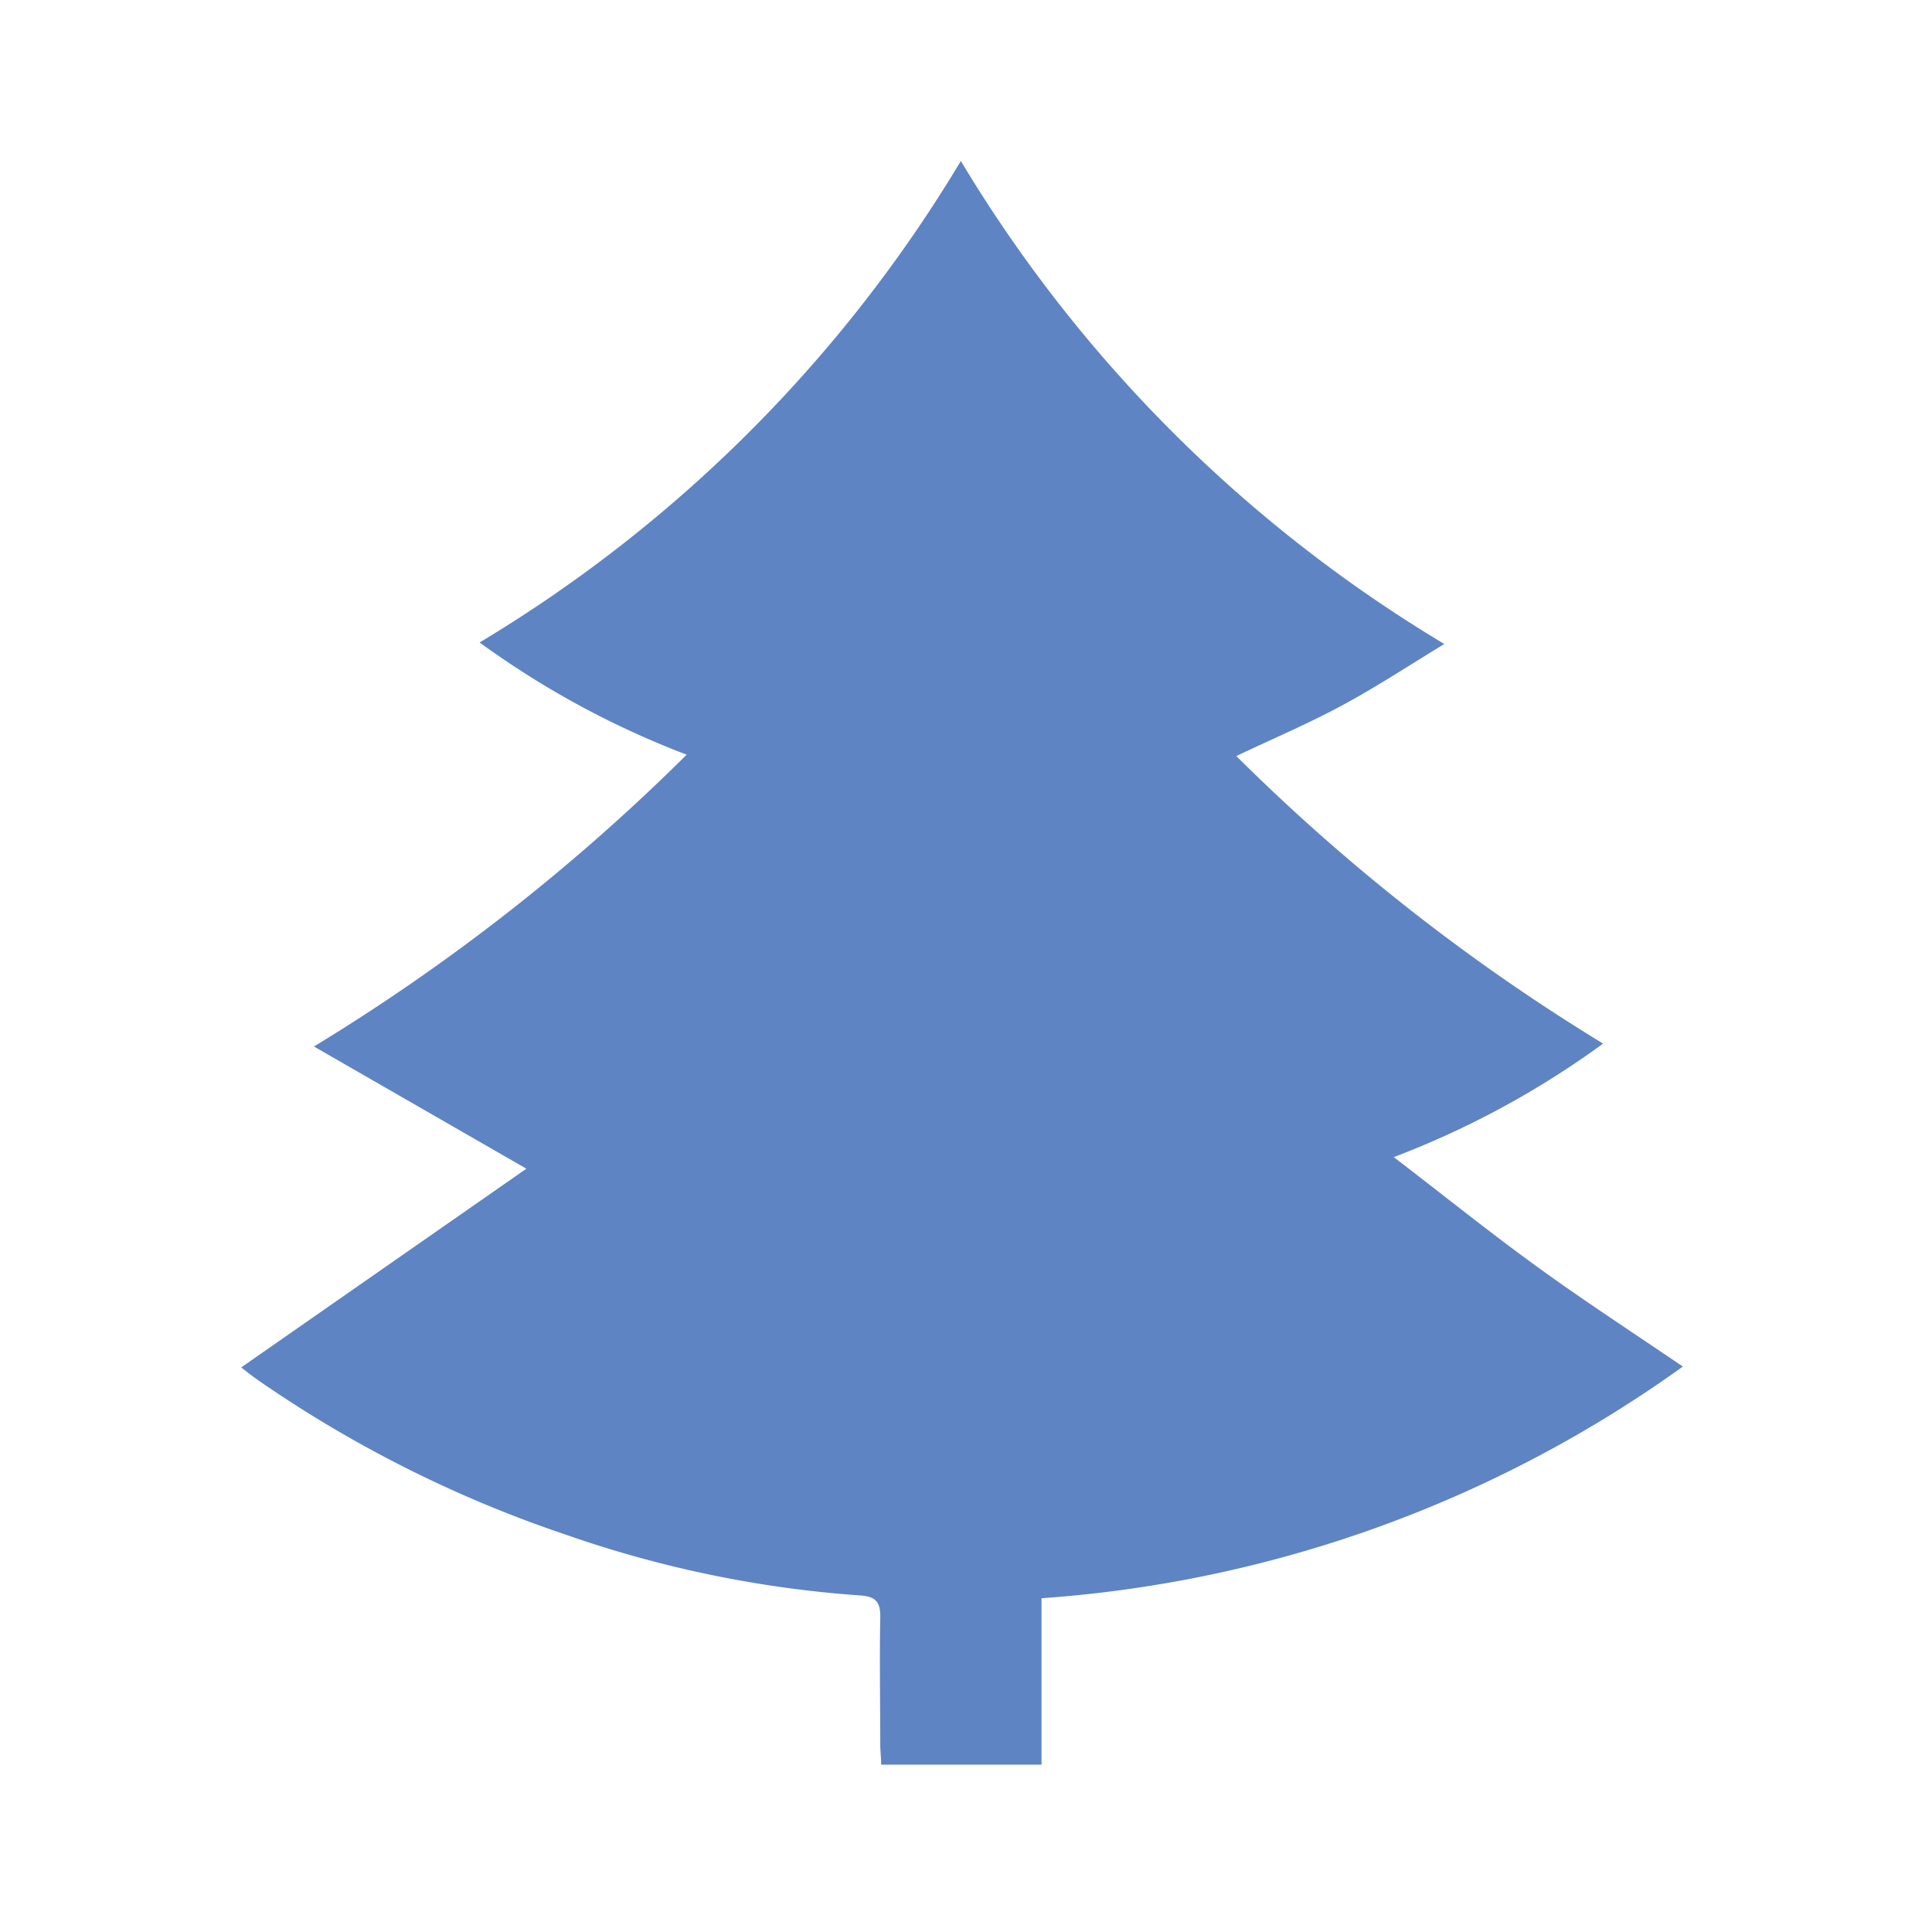 <svg xmlns="http://www.w3.org/2000/svg" xmlns:xlink="http://www.w3.org/1999/xlink" width="24" height="24" viewBox="0 0 24 24">
  <defs>
    <clipPath id="clip-path">
      <rect id="Rectangle_3515" data-name="Rectangle 3515" width="17.904" height="19.921" fill="#5e84c3"/>
    </clipPath>
  </defs>
  <g id="Group_14530" data-name="Group 14530" transform="translate(-62 -359)">
    <path id="Path_42203" data-name="Path 42203" d="M12,0A12,12,0,1,1,0,12,12,12,0,0,1,12,0Z" transform="translate(62 359)" fill="#fffc02" opacity="0"/>
    <g id="Group_14529" data-name="Group 14529" transform="translate(65 361)">
      <g id="Group_14528" data-name="Group 14528" clip-path="url(#clip-path)">
        <path id="Path_42202" data-name="Path 42202" d="M0,14.984l3.539-2.466L.9,11a24.987,24.987,0,0,0,4.63-3.625A11.037,11.037,0,0,1,2.958,5.981,17.416,17.416,0,0,0,8.936,0a17.466,17.466,0,0,0,6.006,6c-.437.265-.844.534-1.272.764s-.862.414-1.312.628a24.67,24.67,0,0,0,4.556,3.572,11.062,11.062,0,0,1-2.6,1.41c.614.471,1.184.929,1.775,1.358s1.192.819,1.816,1.244a15.512,15.512,0,0,1-7.967,2.878v2.069H7.946c0-.088-.011-.171-.011-.254,0-.522-.01-1.044,0-1.565.005-.2-.05-.272-.253-.285a14.047,14.047,0,0,1-3.642-.751,15.243,15.243,0,0,1-3.786-1.89c-.1-.066-.186-.137-.259-.192" fill="#5e84c3"/>
      </g>
    </g>
  </g>
</svg>
